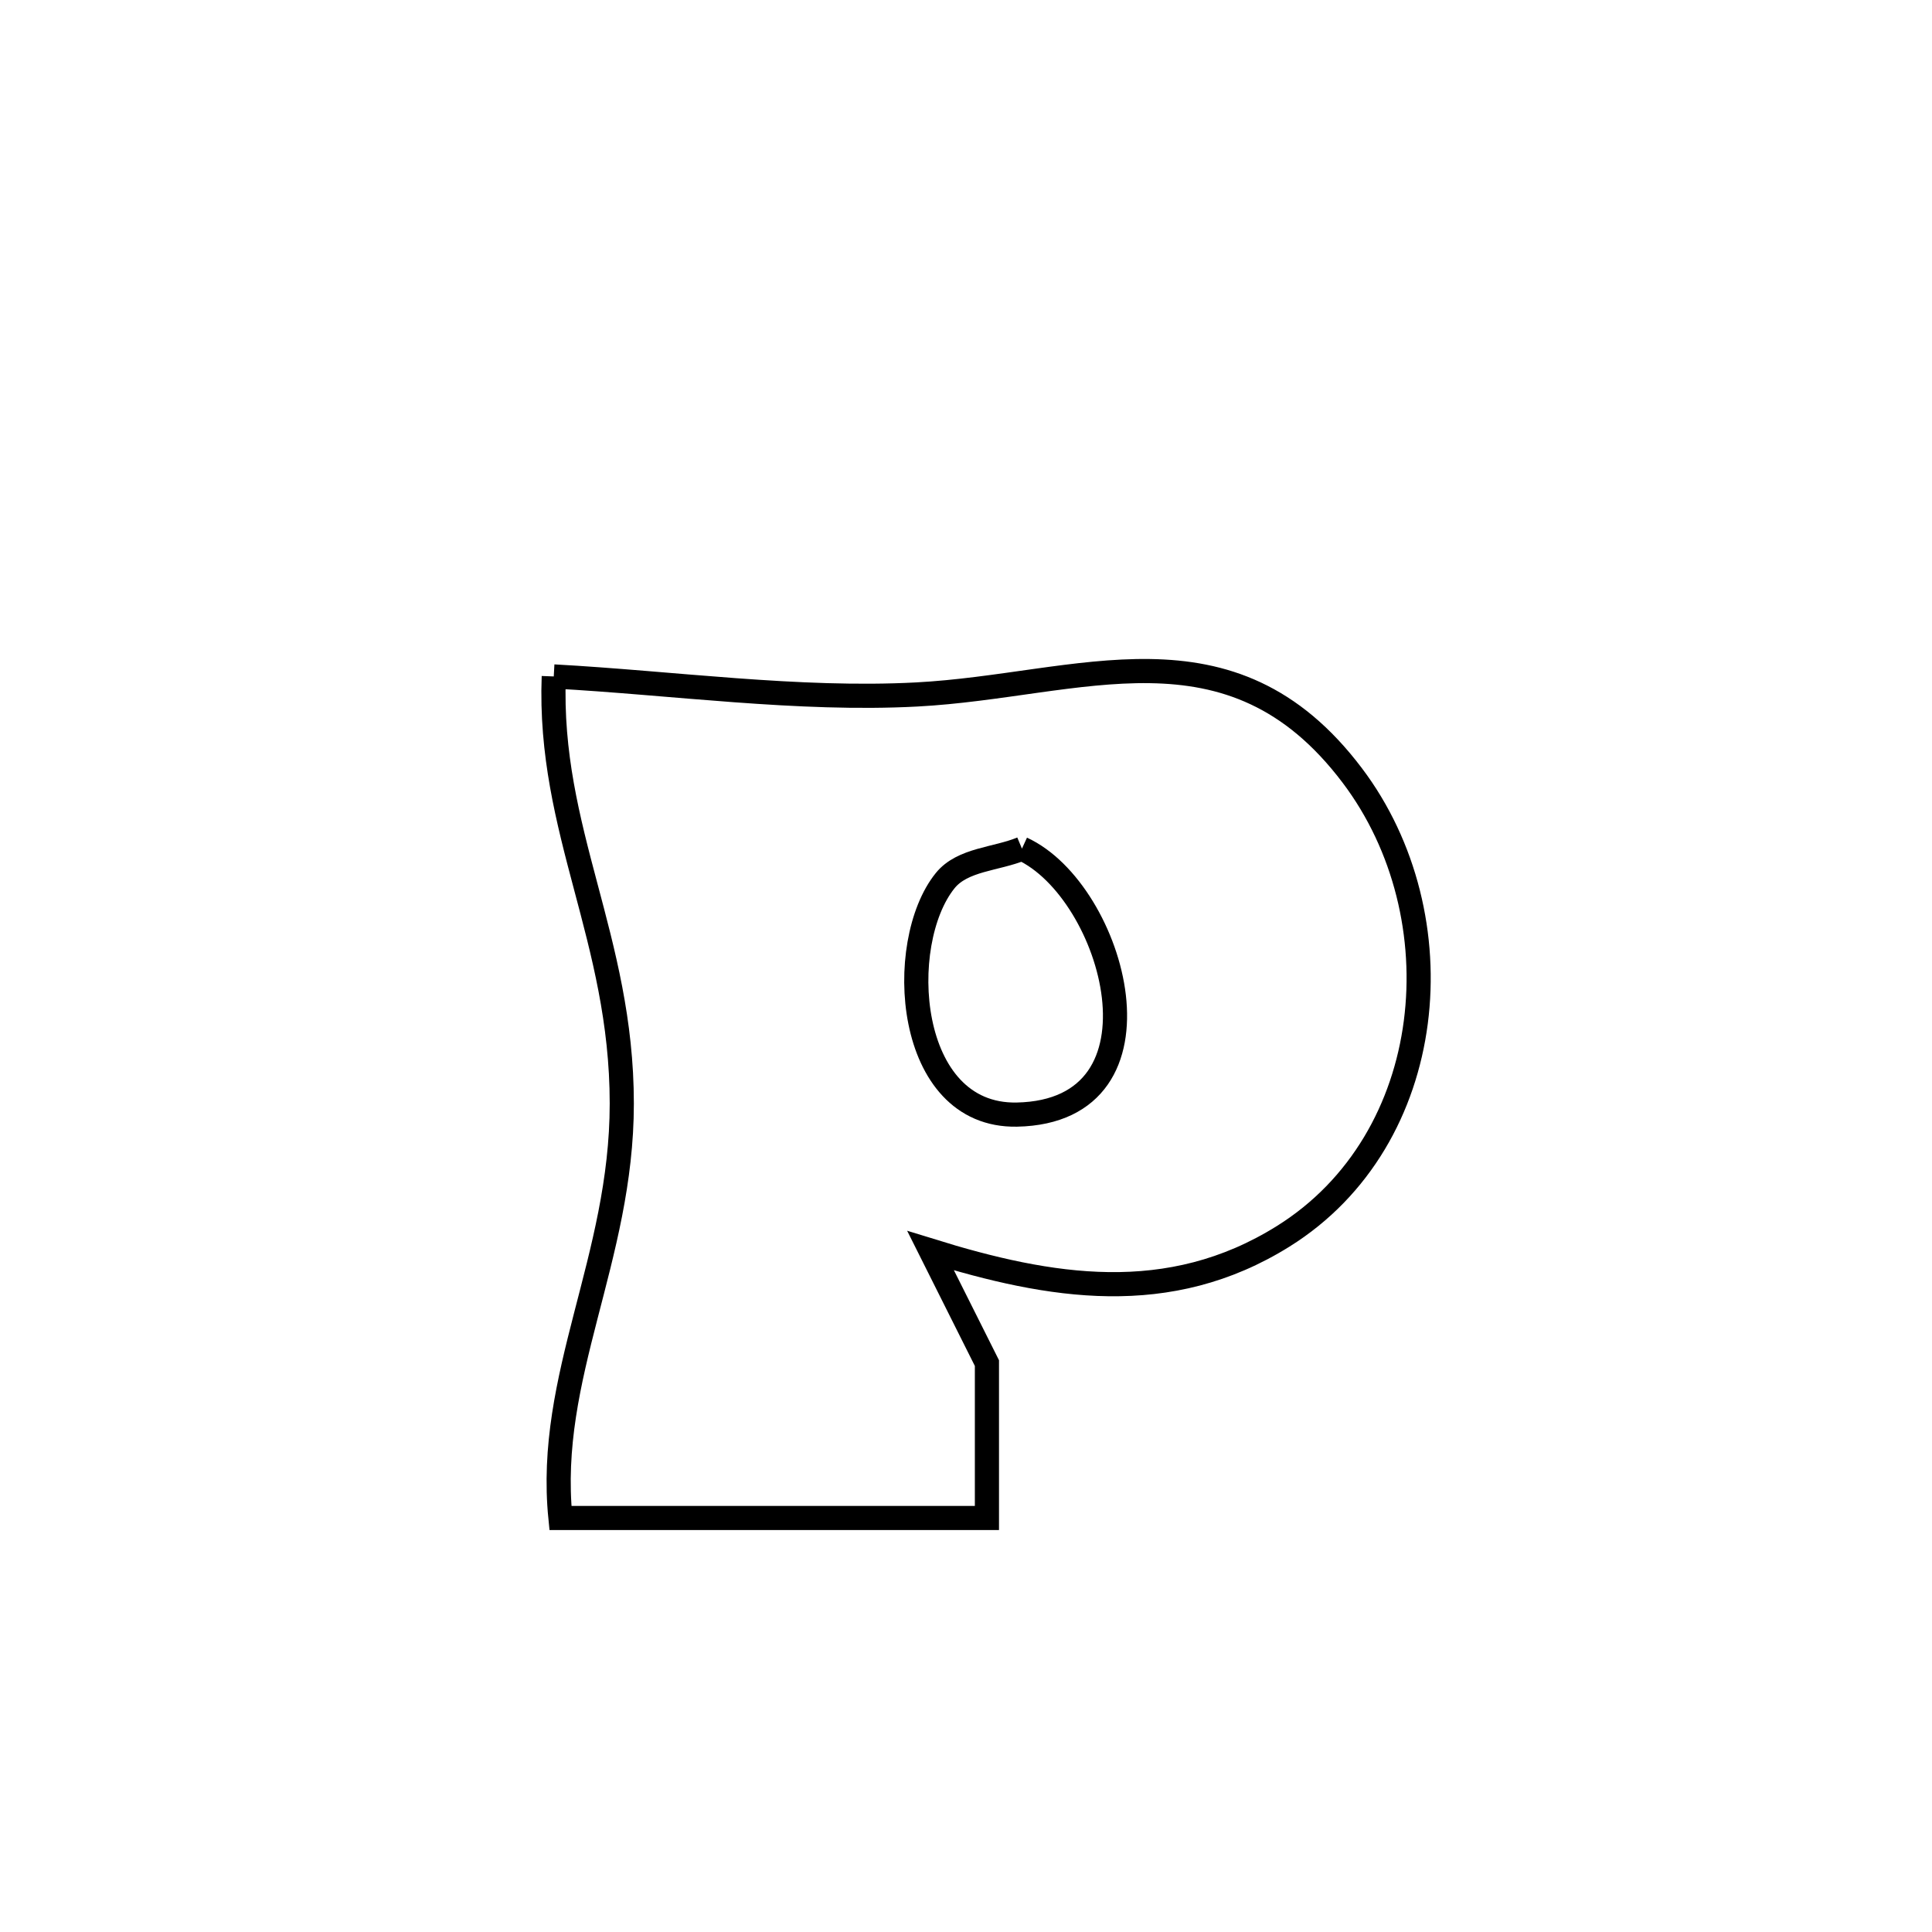 <svg xmlns="http://www.w3.org/2000/svg" viewBox="0.0 0.0 24.0 24.0" height="200px" width="200px"><path fill="none" stroke="black" stroke-width=".3" stroke-opacity="1.0"  filling="0" d="M6.879 8.403 L6.879 8.403 C8.349 8.483 9.916 8.705 11.388 8.627 C13.416 8.52 15.283 7.624 16.799 9.634 C18.118 11.381 17.869 14.154 15.94 15.358 C14.518 16.246 13.045 15.996 11.56 15.536 L11.56 15.536 C11.793 16.002 12.027 16.468 12.26 16.933 L12.26 16.933 C12.26 17.574 12.26 18.216 12.26 18.857 L12.26 18.857 C10.494 18.857 8.728 18.857 6.962 18.857 L6.962 18.857 C6.785 17.095 7.724 15.642 7.724 13.709 C7.724 11.656 6.807 10.325 6.879 8.403 L6.879 8.403"></path>
<path fill="none" stroke="black" stroke-width=".3" stroke-opacity="1.0"  filling="0" d="M12.695 10.542 L12.695 10.542 C13.845 11.07 14.611 13.807 12.631 13.846 C11.245 13.872 11.116 11.715 11.741 10.94 C11.957 10.672 12.377 10.675 12.695 10.542 L12.695 10.542"></path></svg>